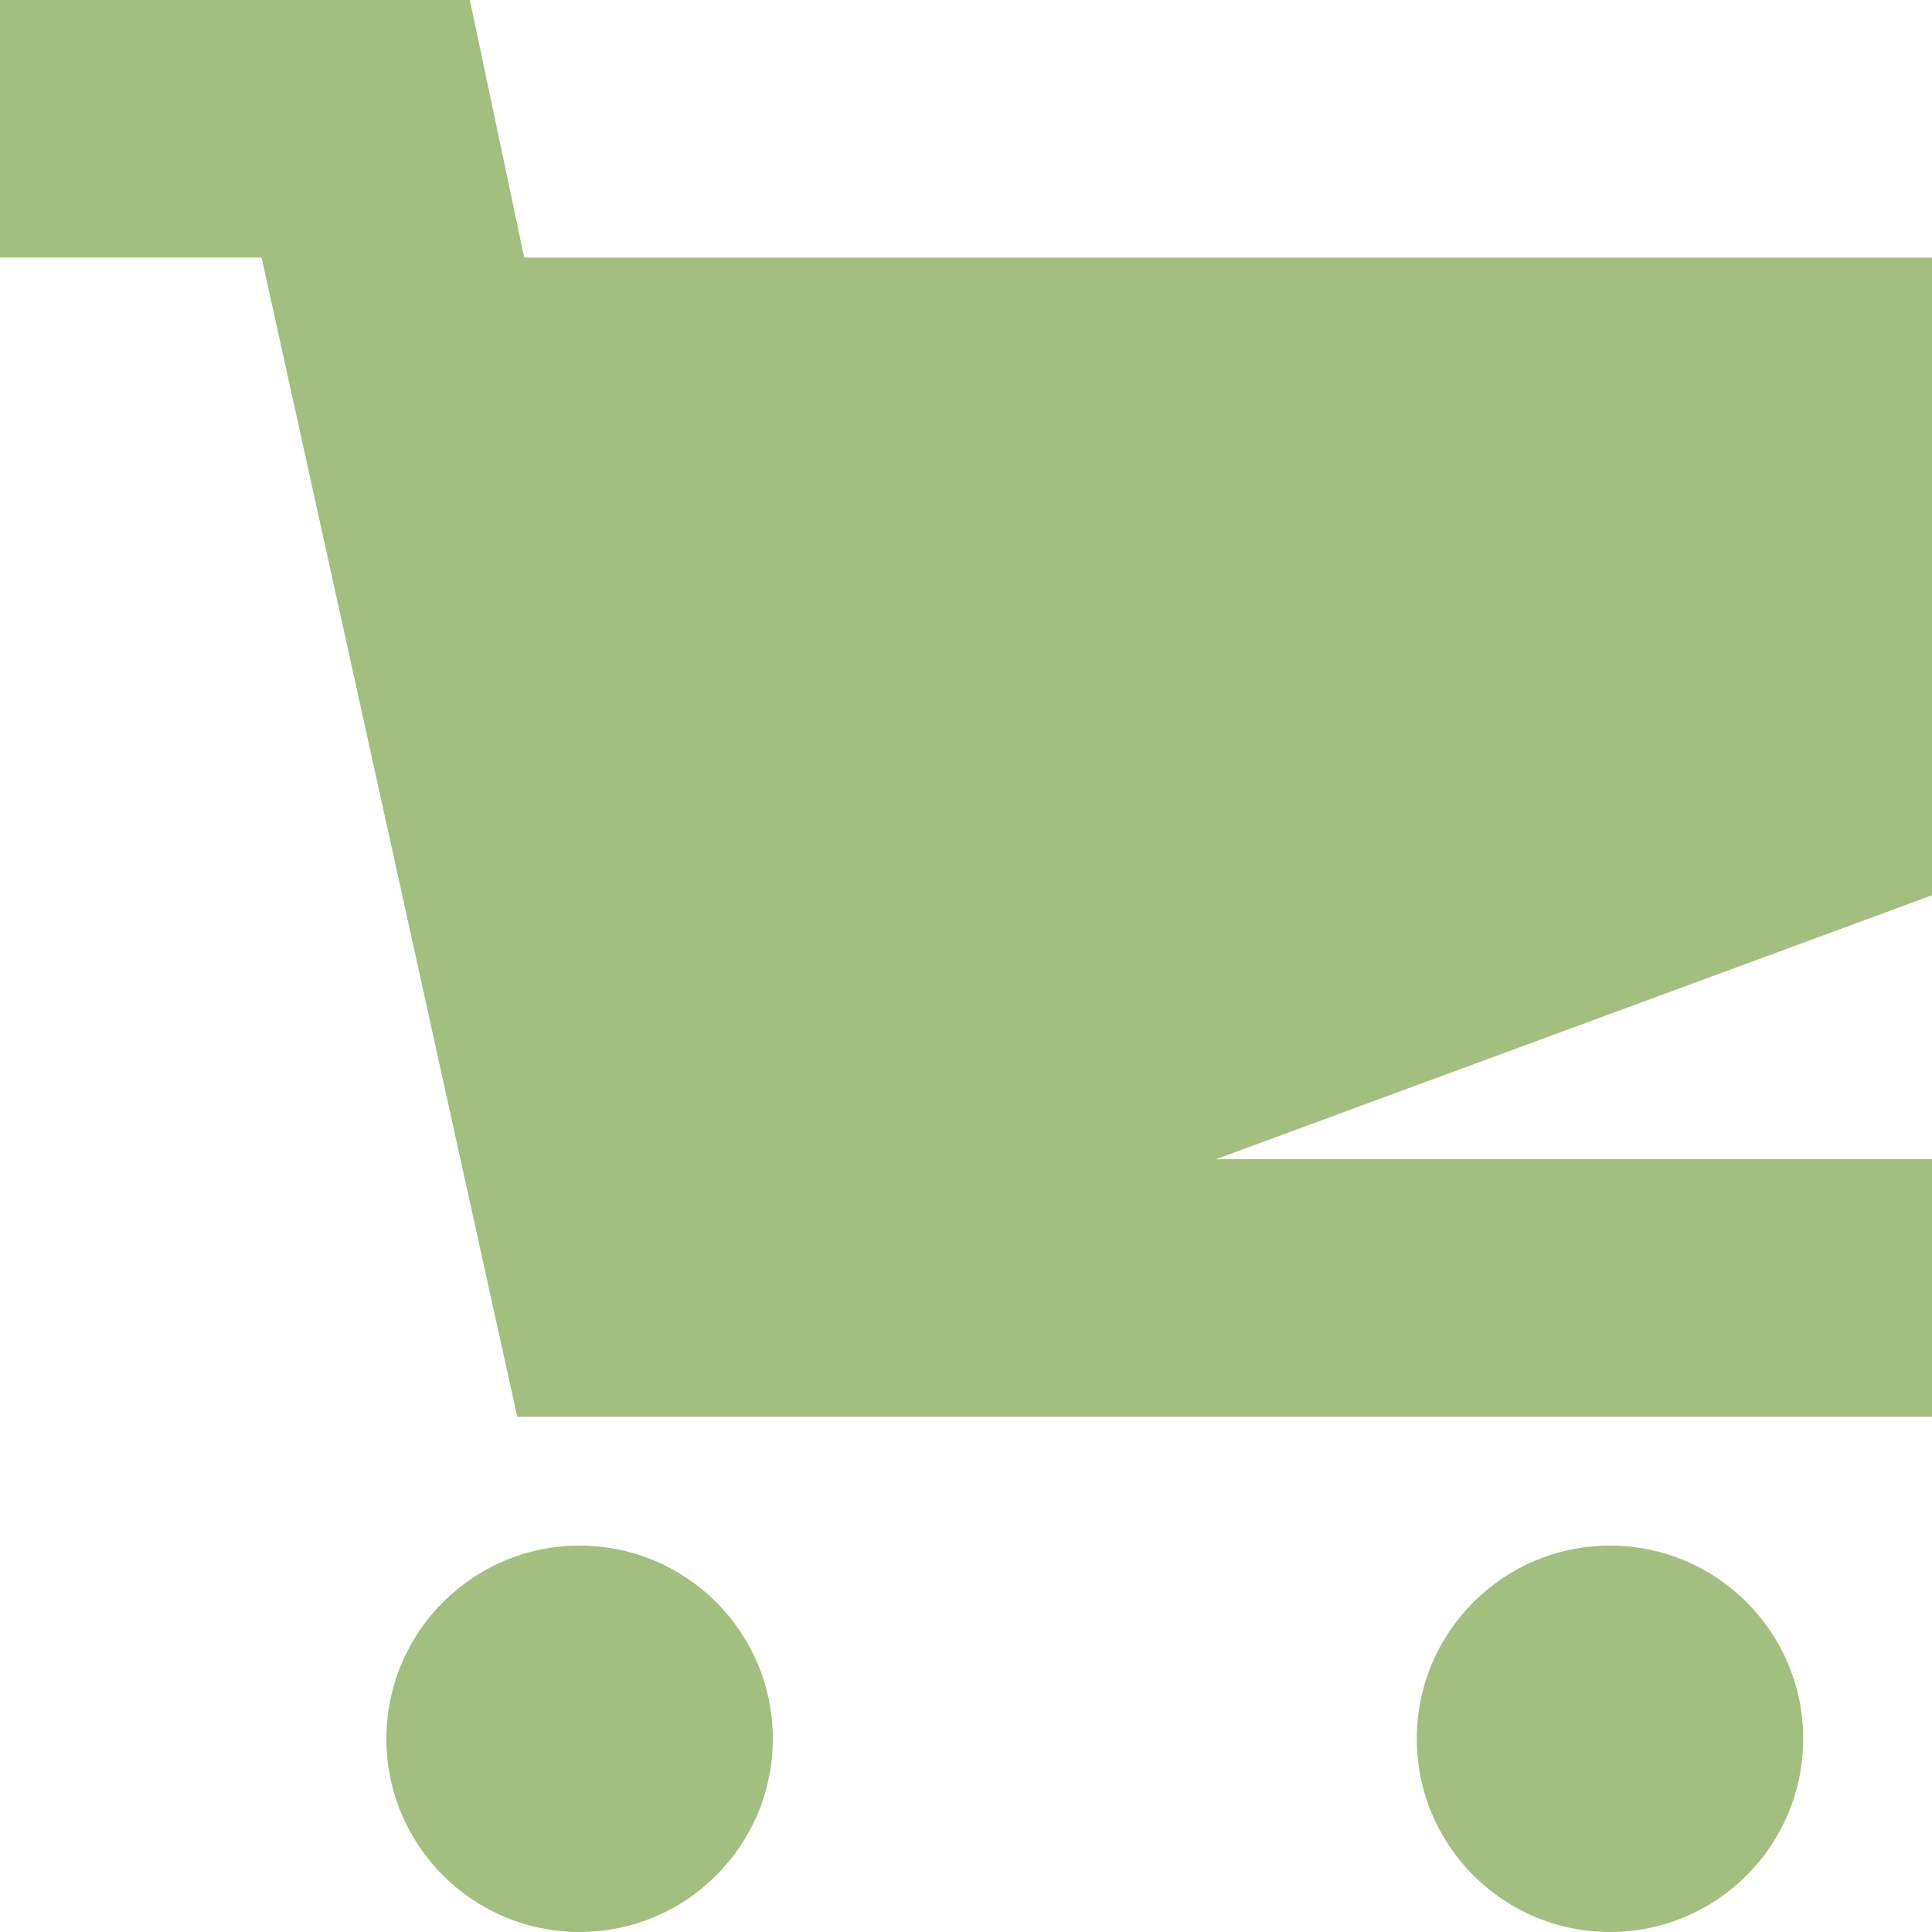 
<svg version="1.1" id="Layer_1" xmlns="http://www.w3.org/2000/svg" x="0px" y="0px"
	 width="15px" height="15px" viewBox="0 0 15 15" enable-background="new 0 0 15 15" fill="#a2bf7f" >
<g>
	<circle  cx="4.5" cy="13.5" r="1.5"/>
	<circle  cx="12.5" cy="13.5" r="1.5"/>
	<polygon  points="15,2 4.07,2 3.648,0 0,0 0,2 2.031,2 4.016,11 15,11 15,9 9.441,9 15,6.951 	"/>
</g>
</svg>


